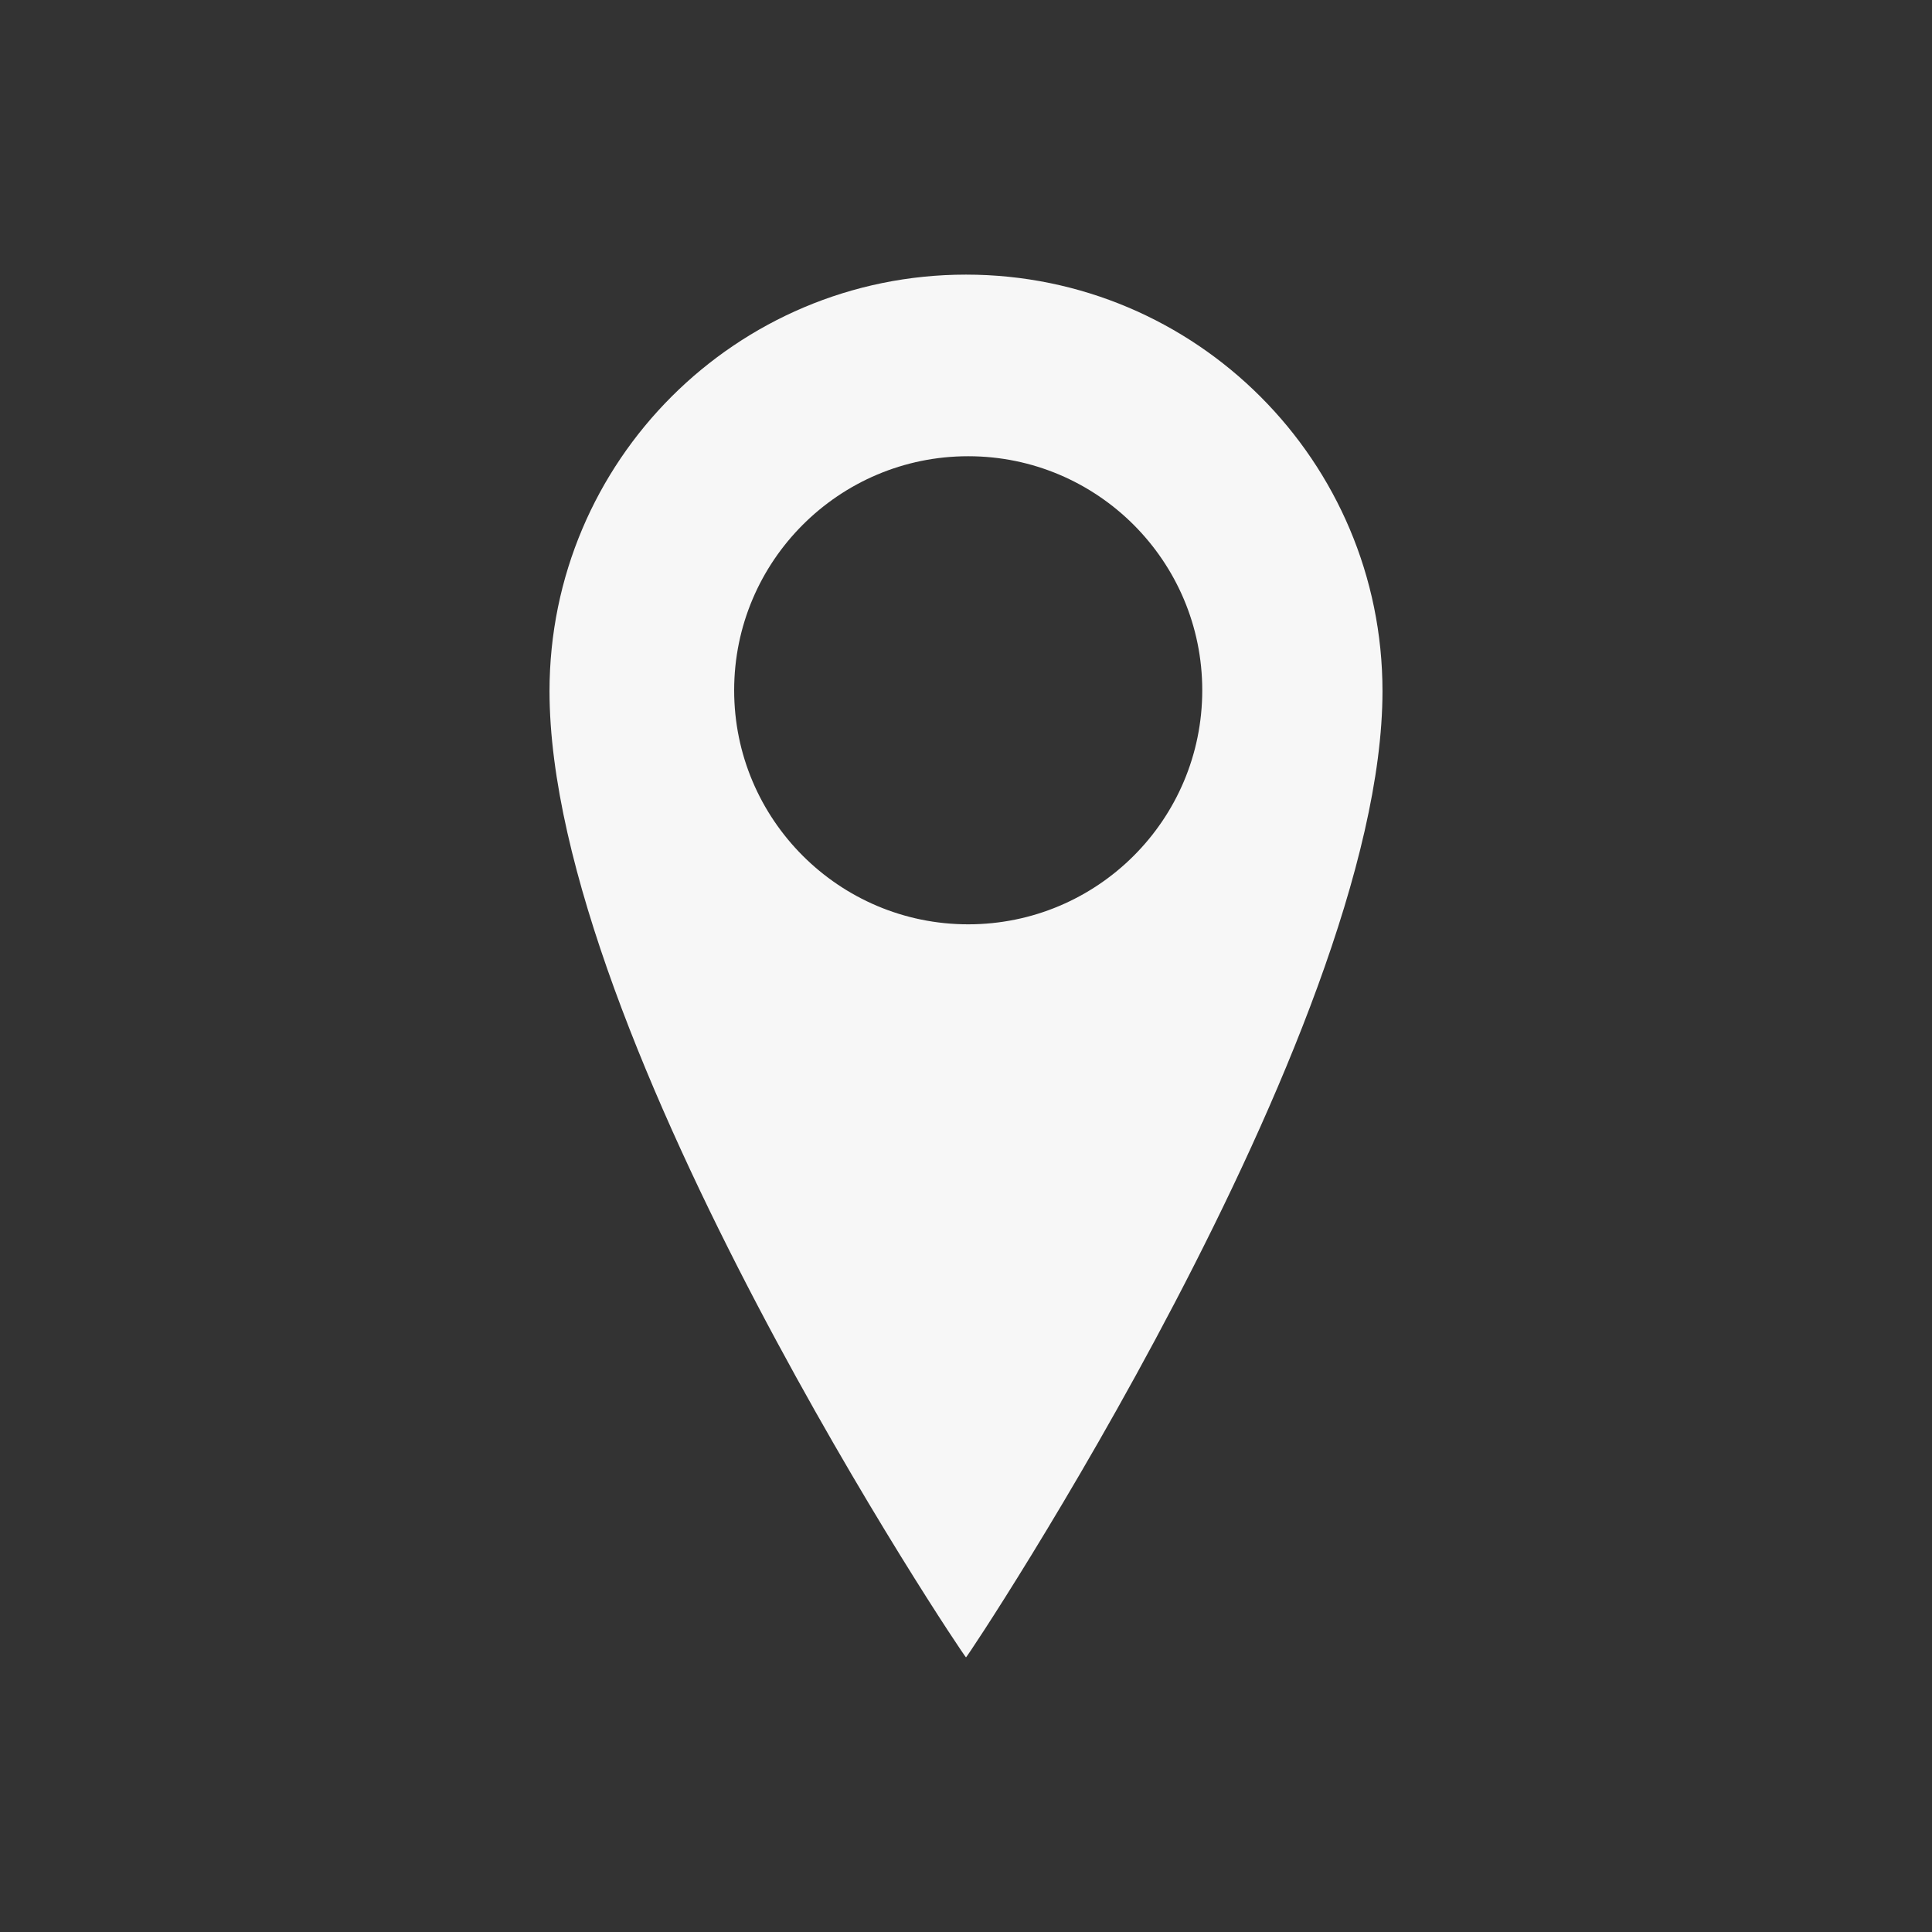 <?xml version="1.0" encoding="utf-8"?>
<!-- Generator: Adobe Illustrator 27.0.1, SVG Export Plug-In . SVG Version: 6.00 Build 0)  -->
<svg version="1.1" id="Layer_1" xmlns="http://www.w3.org/2000/svg" xmlns:xlink="http://www.w3.org/1999/xlink" x="0px" y="0px"
	 viewBox="0 0 700 700" style="enable-background:new 0 0 700 700;" xml:space="preserve">
<rect x="0" y="0" width="700" height="700" fill="#333333" stroke="none"/>
<style type="text/css">
	.st0{fill:#F7F7F7;}
</style>
<g>
	<path class="st0" d="M350,99.5c-83.3,0-150.9,67.6-150.9,150.9c0,126,150.3,350.1,150.9,350.1c0.6,0,150.9-226.1,150.9-350.1
		C500.9,167.1,433.3,99.5,350,99.5z M350.8,334.9c-46.8,0-84.8-38-84.8-84.8s38-84.8,84.8-84.8s84.8,38,84.8,84.8
		C435.6,297,397.6,334.9,350.8,334.9z"/>
</g>
</svg>
